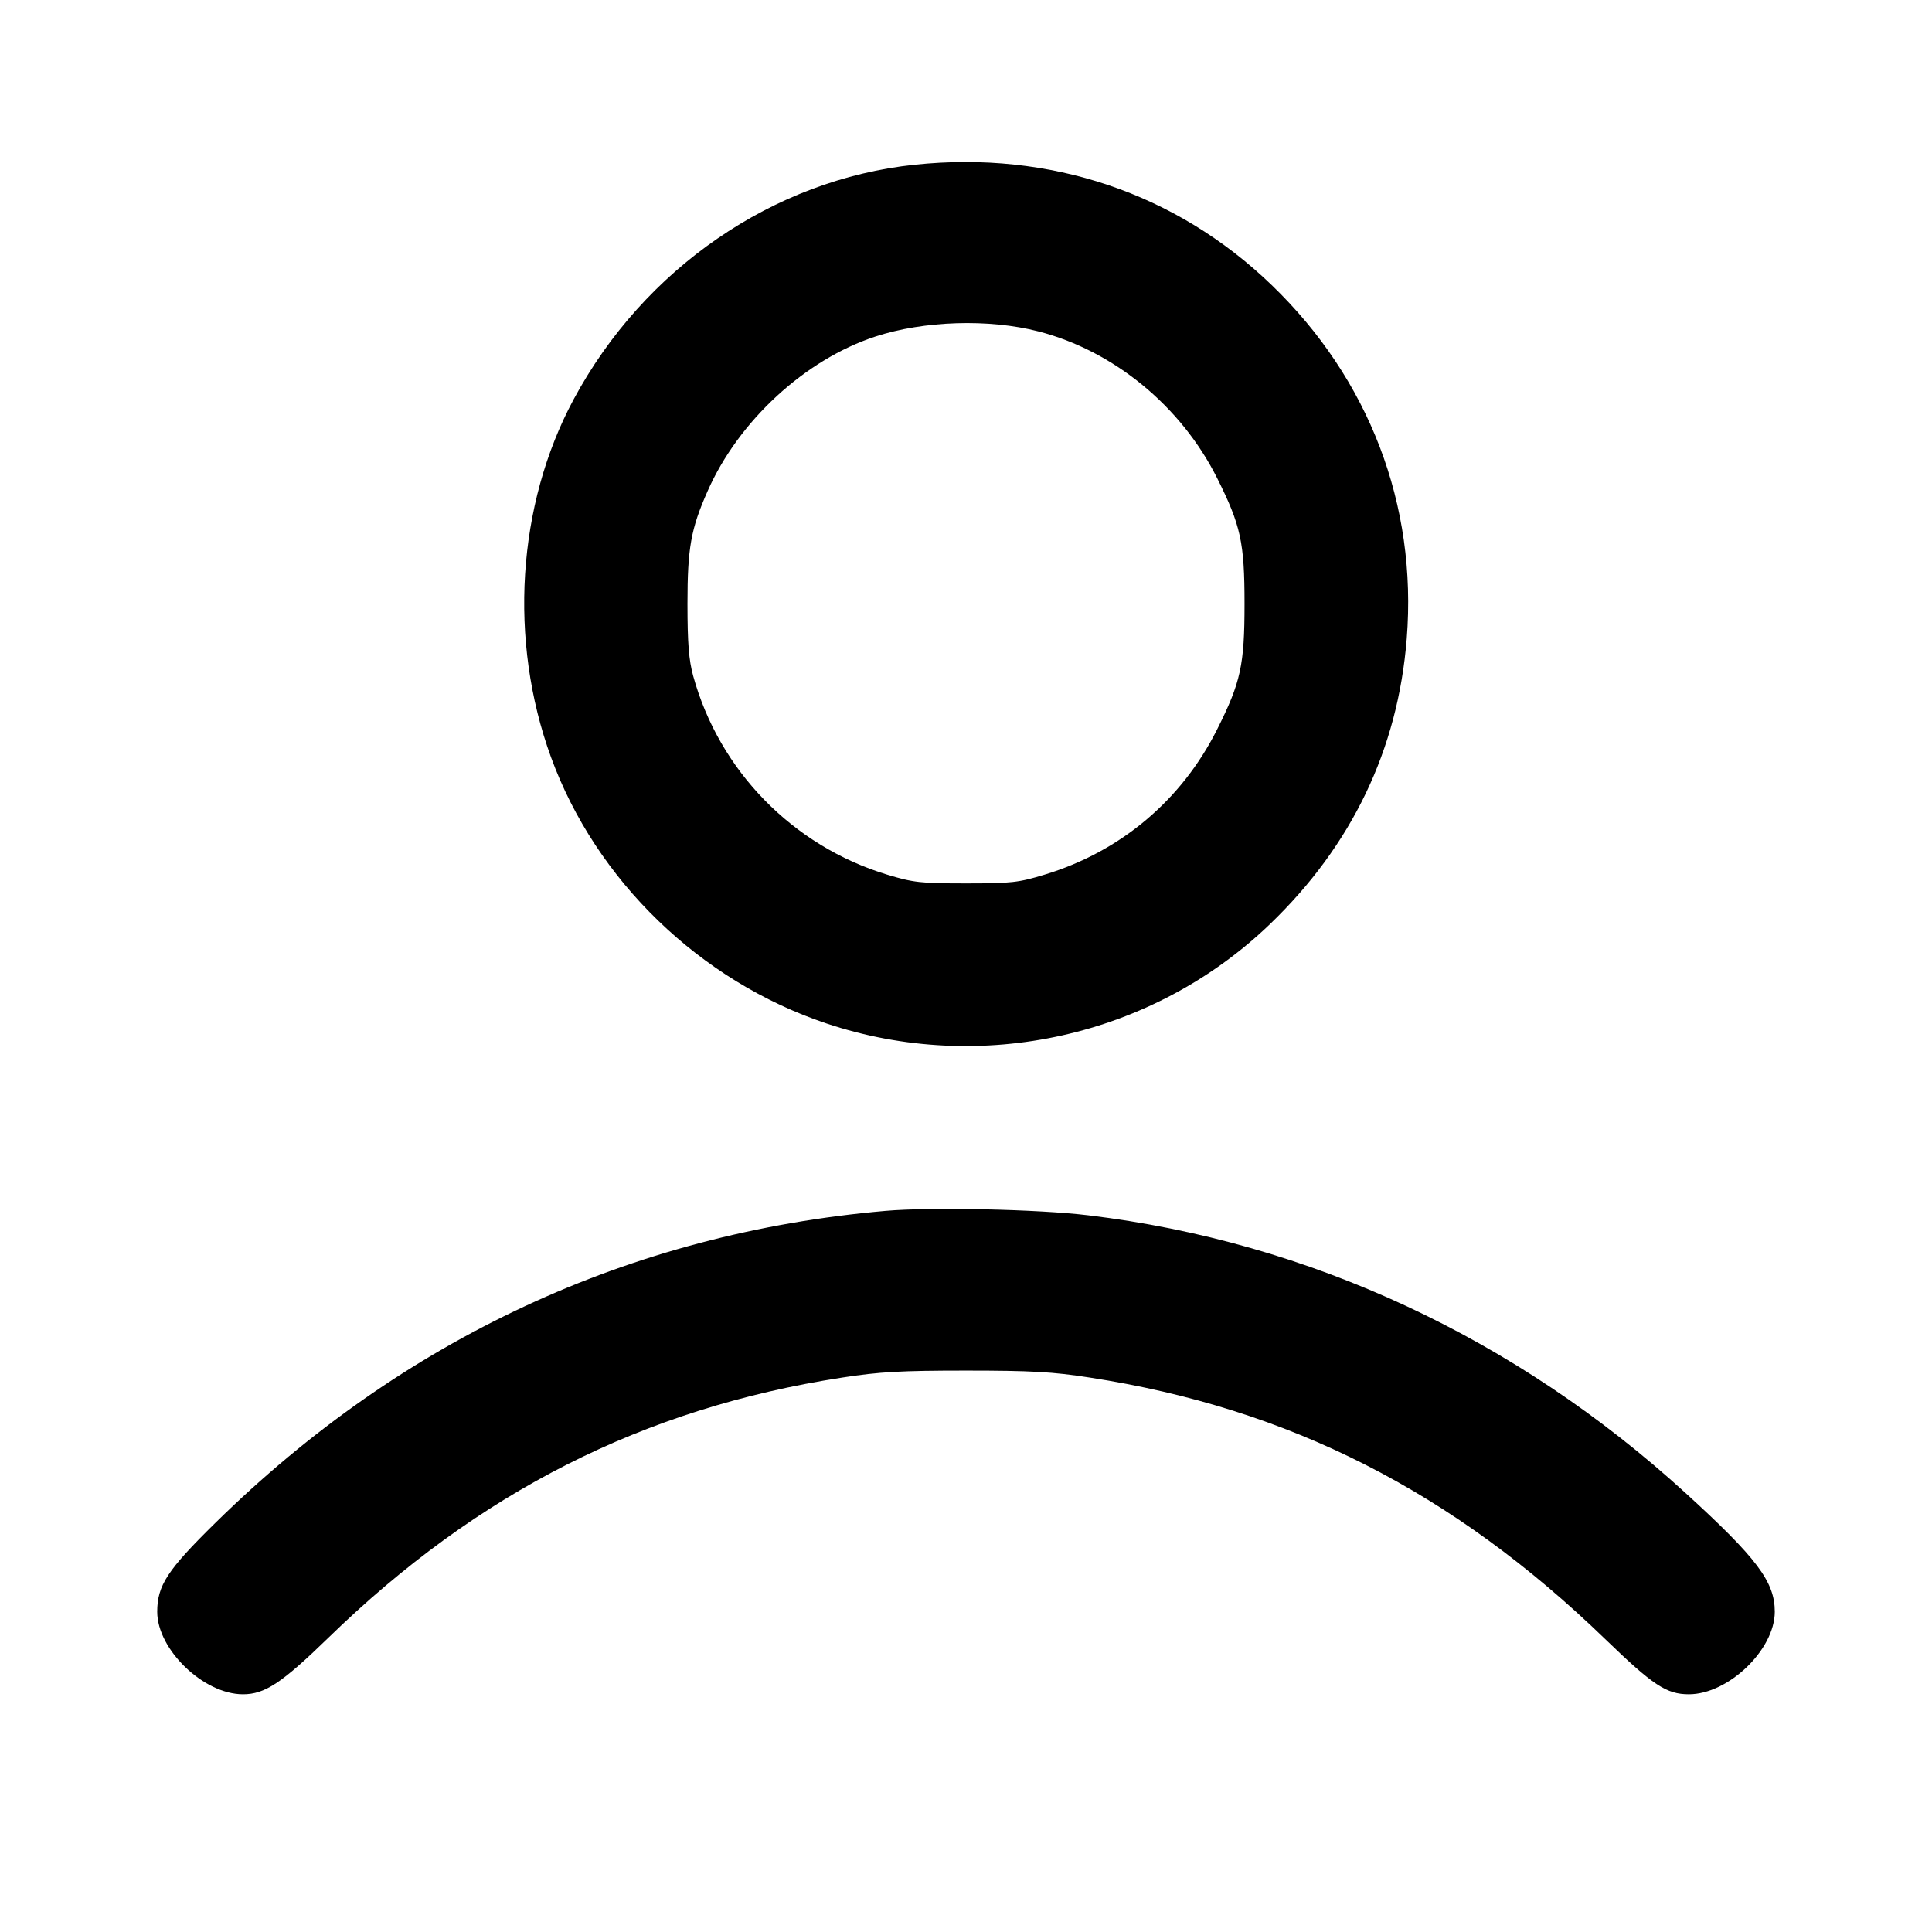 <svg width="24" height="24" viewBox="0 0 24 24" fill="none" xmlns="http://www.w3.org/2000/svg"><path d="M11.365 2.046 C 9.606 2.230,7.999 3.335,7.125 4.963 C 6.422 6.272,6.316 7.957,6.845 9.407 C 7.403 10.937,8.697 12.188,10.265 12.713 C 12.184 13.356,14.321 12.878,15.775 11.481 C 16.793 10.503,17.366 9.309,17.475 7.934 C 17.607 6.273,17.009 4.708,15.795 3.539 C 14.611 2.398,13.044 1.870,11.365 2.046 M12.900 4.117 C 13.835 4.358,14.672 5.045,15.120 5.940 C 15.413 6.525,15.460 6.737,15.460 7.500 C 15.460 8.263,15.413 8.476,15.120 9.060 C 14.679 9.940,13.923 10.577,12.980 10.864 C 12.654 10.964,12.562 10.974,12.000 10.974 C 11.439 10.974,11.346 10.964,11.020 10.865 C 9.848 10.509,8.935 9.574,8.611 8.397 C 8.557 8.201,8.540 7.989,8.540 7.500 C 8.540 6.808,8.582 6.571,8.789 6.103 C 9.174 5.229,10.001 4.467,10.874 4.181 C 11.476 3.984,12.283 3.958,12.900 4.117 M11.000 15.042 C 7.828 15.318,5.003 16.632,2.679 18.914 C 2.079 19.503,1.953 19.695,1.953 20.022 C 1.953 20.492,2.530 21.047,3.018 21.047 C 3.290 21.047,3.500 20.908,4.080 20.344 C 5.941 18.534,7.995 17.494,10.460 17.113 C 10.921 17.041,11.194 17.026,12.000 17.026 C 12.806 17.026,13.079 17.041,13.540 17.113 C 16.011 17.495,18.043 18.526,19.940 20.361 C 20.535 20.936,20.702 21.047,20.980 21.047 C 21.470 21.047,22.047 20.493,22.047 20.022 C 22.047 19.650,21.828 19.358,20.940 18.548 C 18.826 16.619,16.267 15.428,13.520 15.097 C 12.901 15.022,11.561 14.993,11.000 15.042 " stroke="none" fill-rule="evenodd" fill="black"></path></svg>